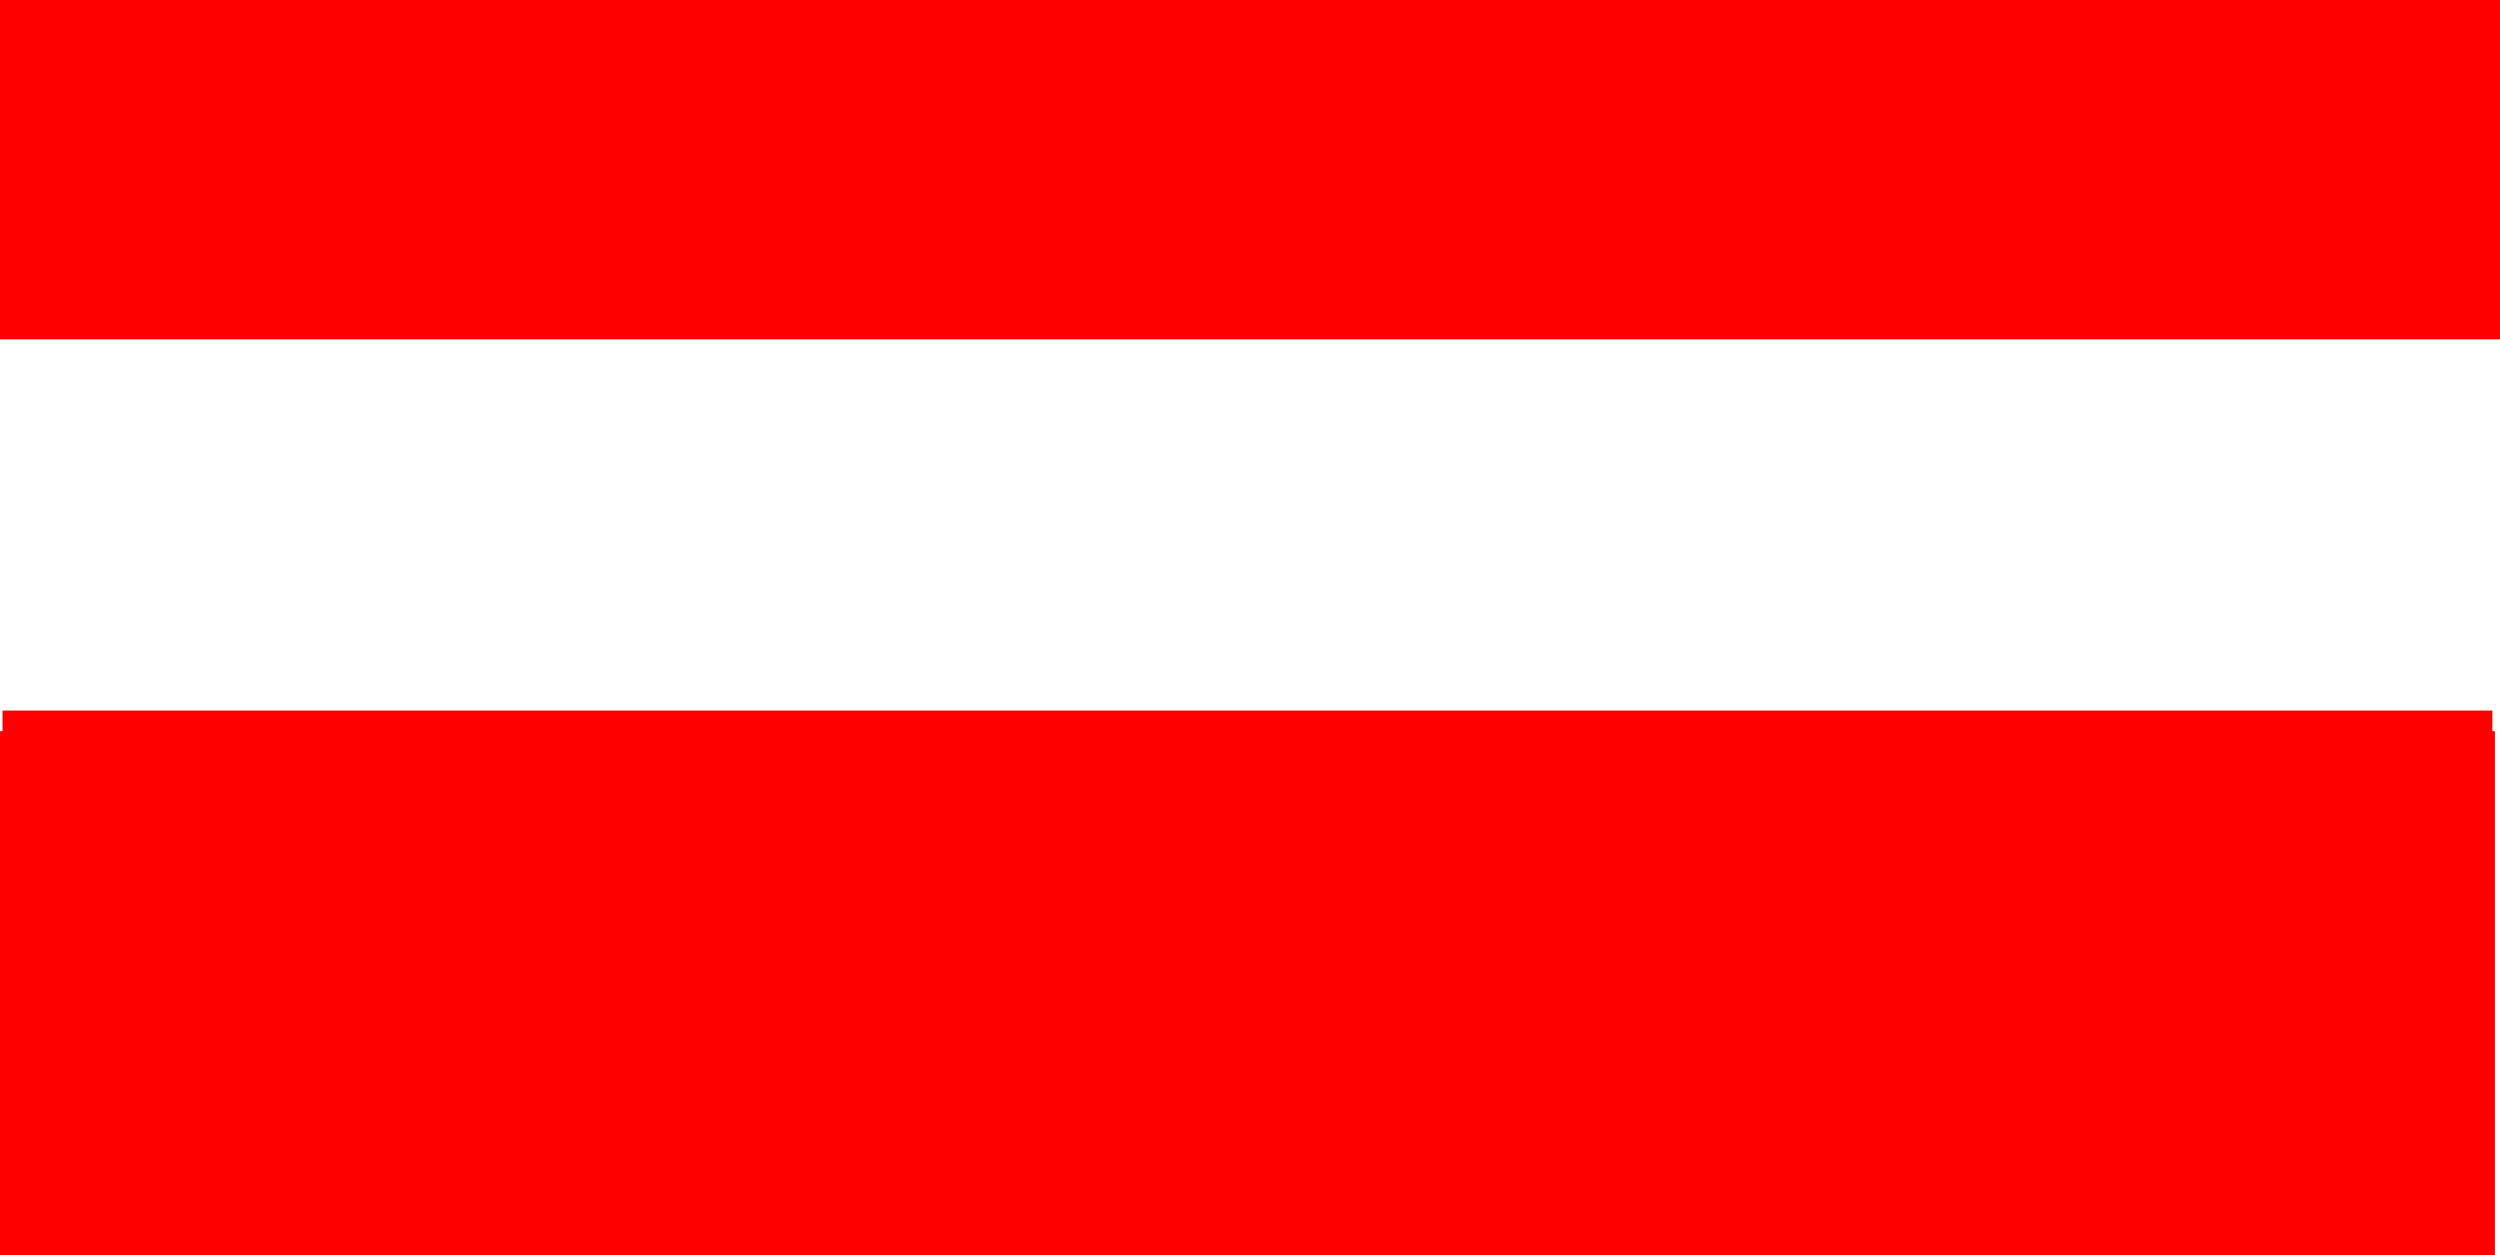 <svg version="1.1" xmlns="http://www.w3.org/2000/svg" xmlns:xlink="http://www.w3.org/1999/xlink" width="1093.853" height="549.138" viewBox="0,0,1093.853,549.138"><g transform="translate(226.926,94.569)"><g fill="#ff0000" stroke="none" stroke-width="0" stroke-miterlimit="10"><path d="M-225.815,349.206v-132.876h1089.406v132.876z"/><path d="M-226.926,454.569v-229.214h1091.629v229.214z"/><path d="M-226.926,53.911v-148.48h1093.853v148.48z"/><path d="M412.266,123.33z"/></g></g></svg>